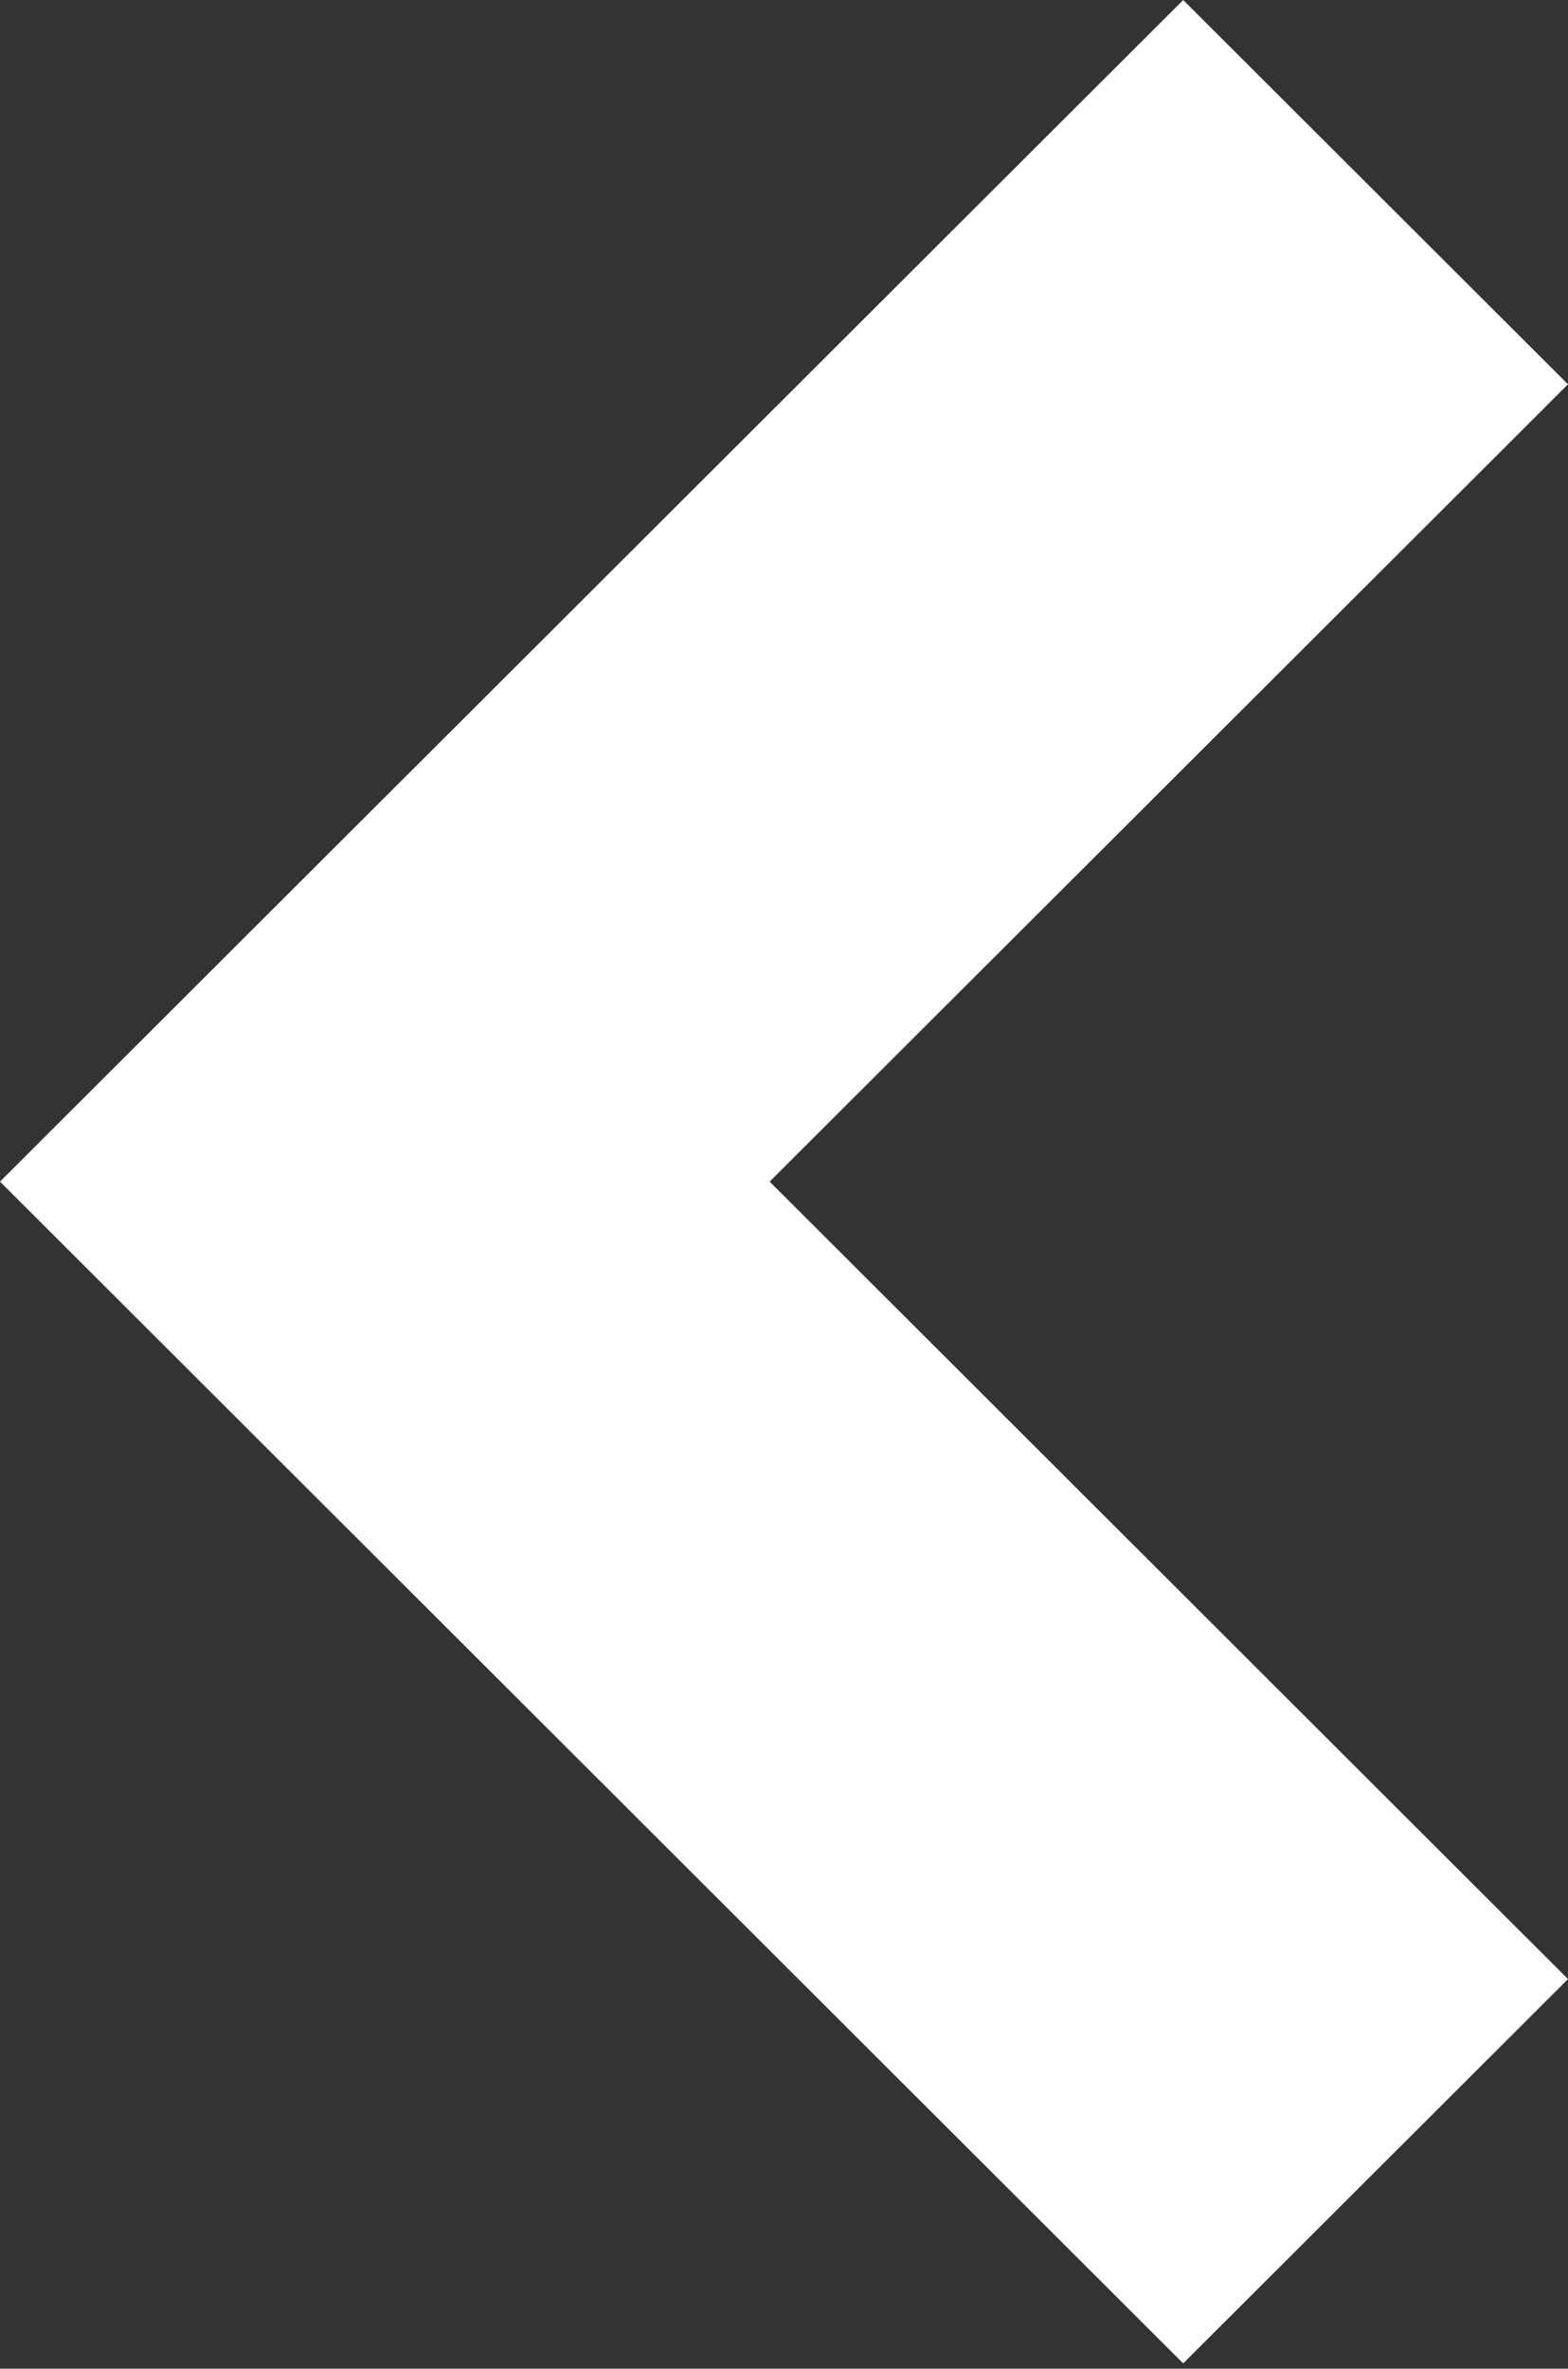 <?xml version="1.0" encoding="UTF-8" standalone="no"?>
<svg width="51px" height="77px" viewBox="0 0 51 77" version="1.1" xmlns="http://www.w3.org/2000/svg" xmlns:xlink="http://www.w3.org/1999/xlink">
    <rect x="0" y="0" width="51" height="77" fill="#333333" stroke="none"/>
    <!-- Generator: Sketch 39.1 (31720) - http://www.bohemiancoding.com/sketch -->
    <title>previous</title>
    <desc>Created with Sketch.</desc>
    <defs></defs>
    <g id="Symbols" stroke="none" stroke-width="1" fill="none" fill-rule="evenodd">
        <g id="Carousel---M" transform="translate(-20, -282)" fill="#FFFFFF">
            <polygon id="previous" transform="translate(45.5, 320.414) rotate(180) translate(-45.5, -320.414) " points="51.571 301.021 32.516 282 20 294.494 45.967 320.417 20 346.335 32.516 358.827 71 320.417"></polygon>
        </g>
    </g>
</svg>
